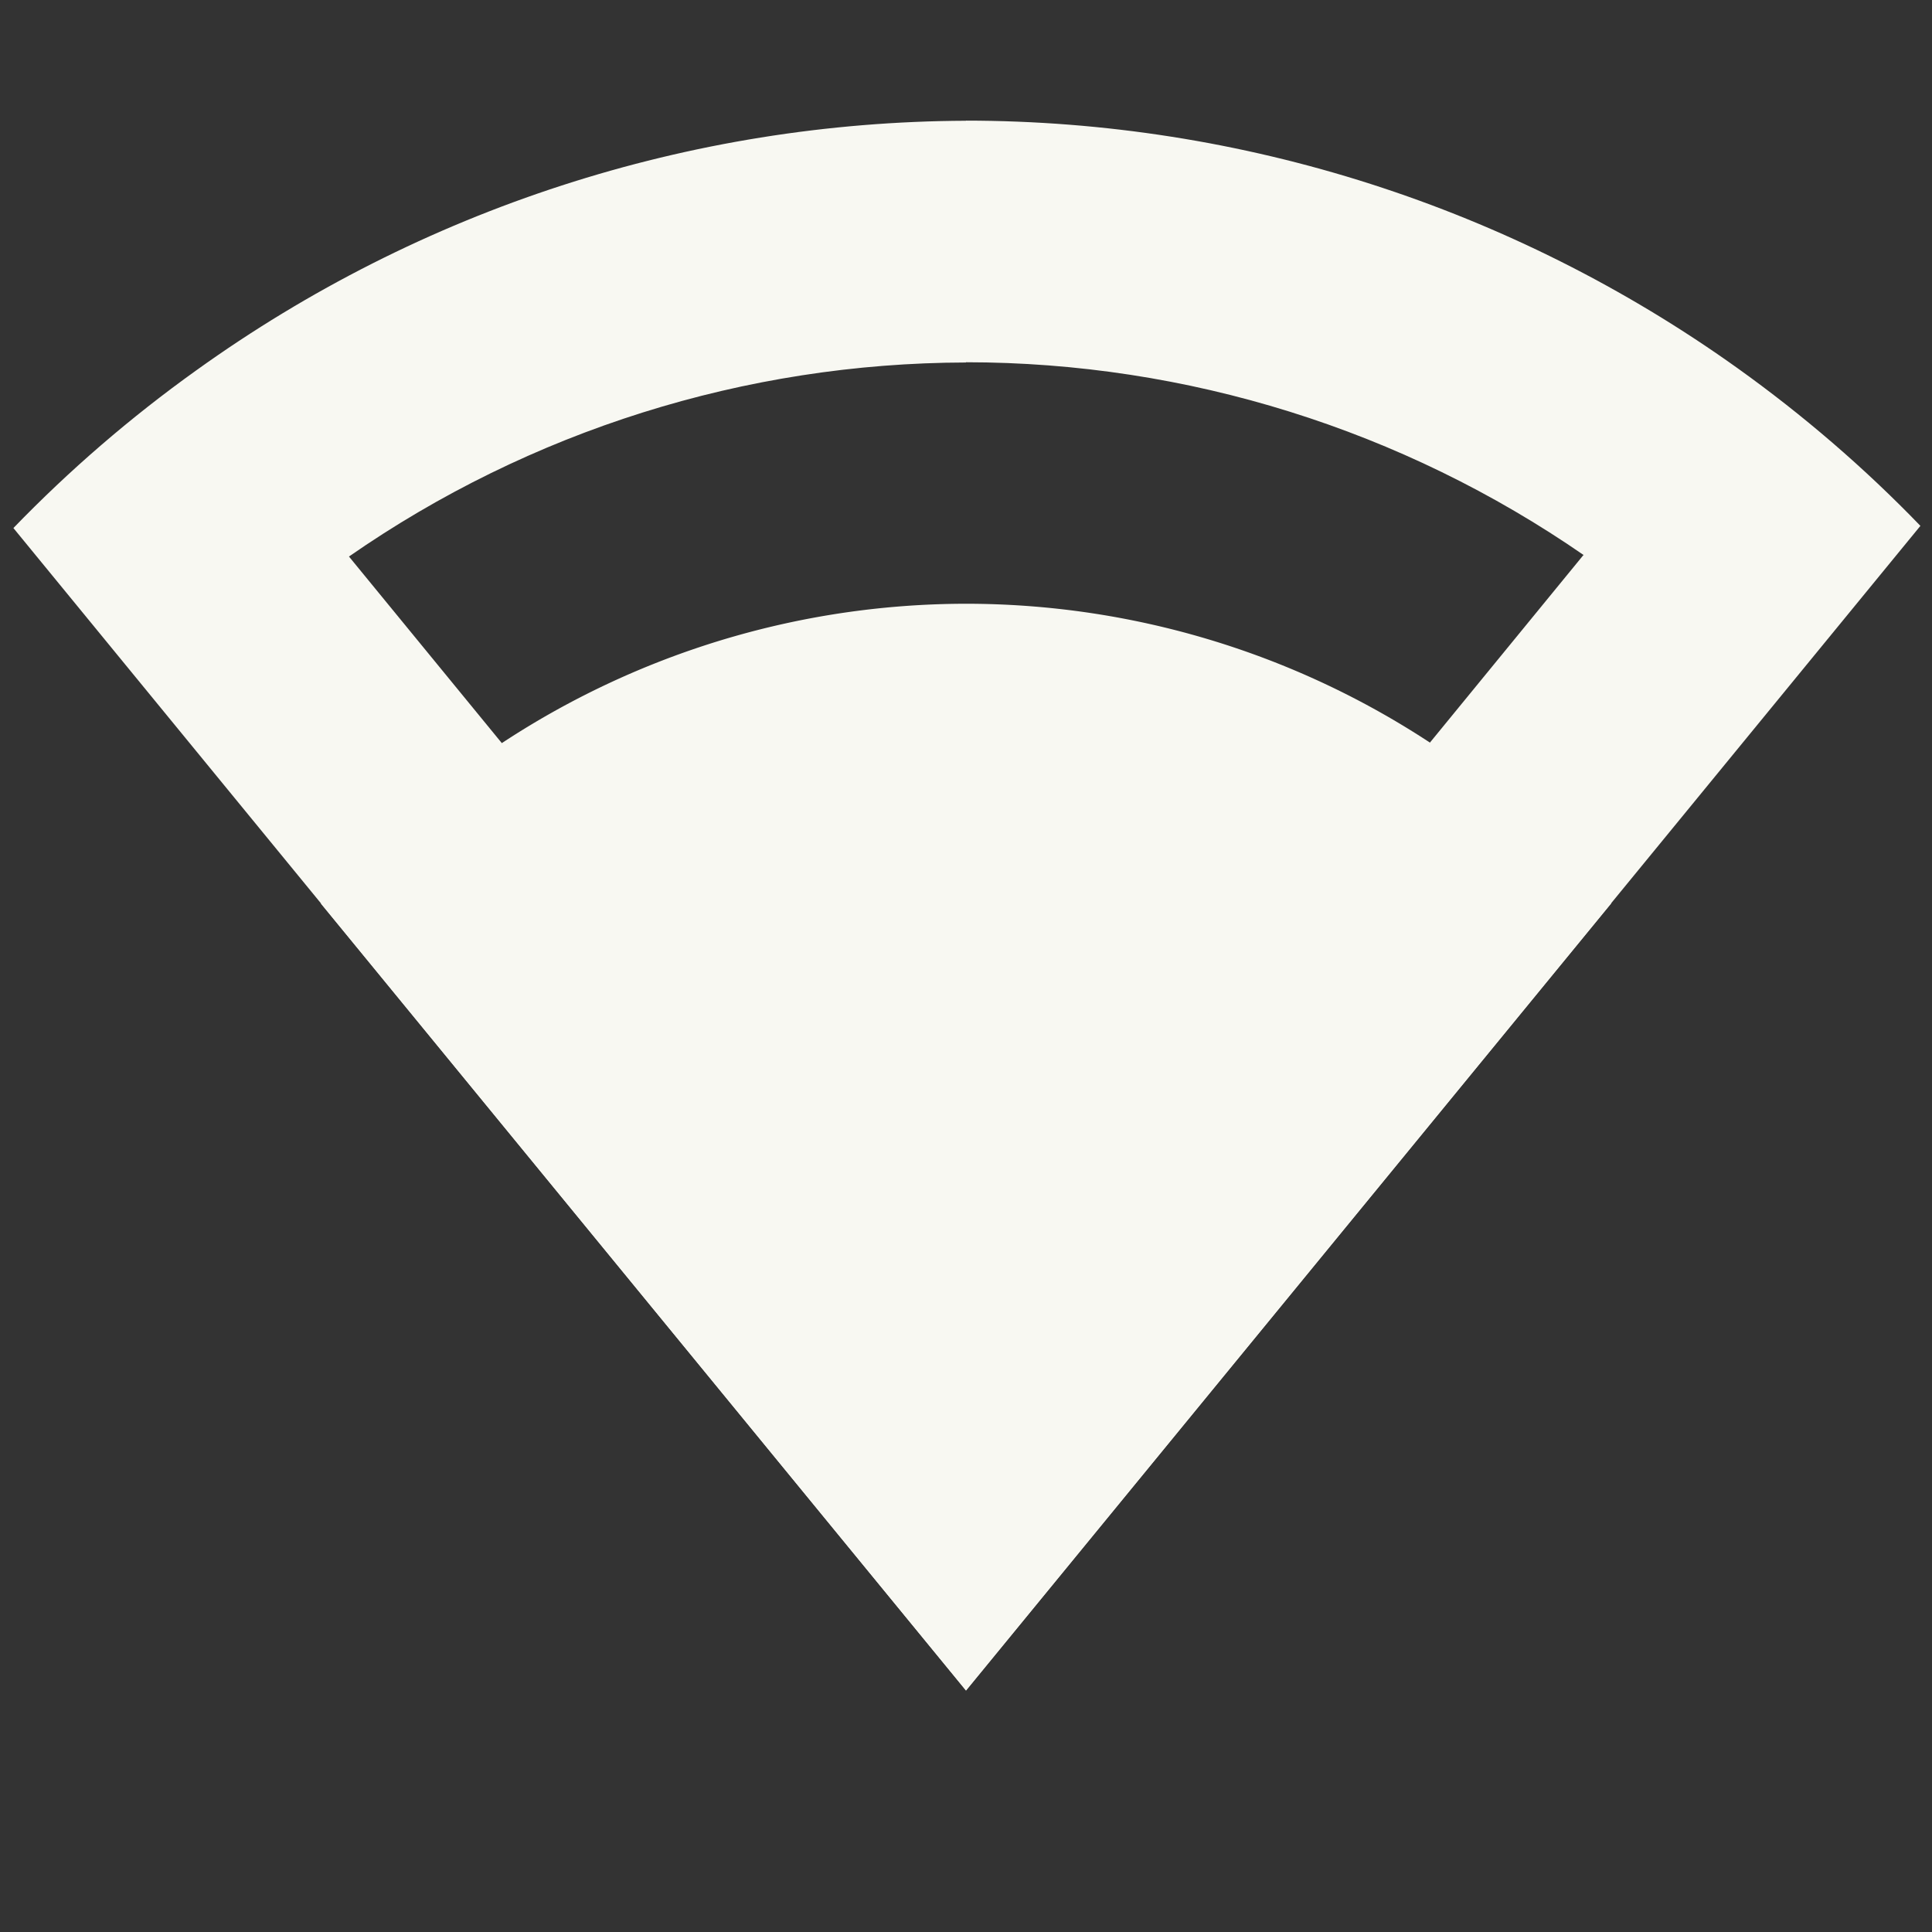 <svg width="16" height="16" version="1.1" xmlns="http://www.w3.org/2000/svg">
 <rect width="100%" height="100%" fill="#333333" stroke="none"/>
 <path d="m8 5a7 7 0 0 0-5.342 2.484l5.342 6.516 5.344-6.519a7 7 0 0 0-5.344-2.481z" fill="#f8f8f2"/>
 <path d="m8 1c-2.288 0.009-4.515 0.732-6.373 2.066-0.544 0.389-1.051 0.826-1.516 1.307l7.889 9.627 7.904-9.645c-0.464-0.481-0.972-0.918-1.516-1.307-1.864-1.332-4.098-2.048-6.389-2.049zm0 2c1.828 3.909e-4 3.613 0.558 5.117 1.598l-0.004-0.001-5.114 6.248-5.109-6.236c1.5-1.042 3.283-1.603 5.109-1.607z" fill="#f8f8f2"/>
</svg>
